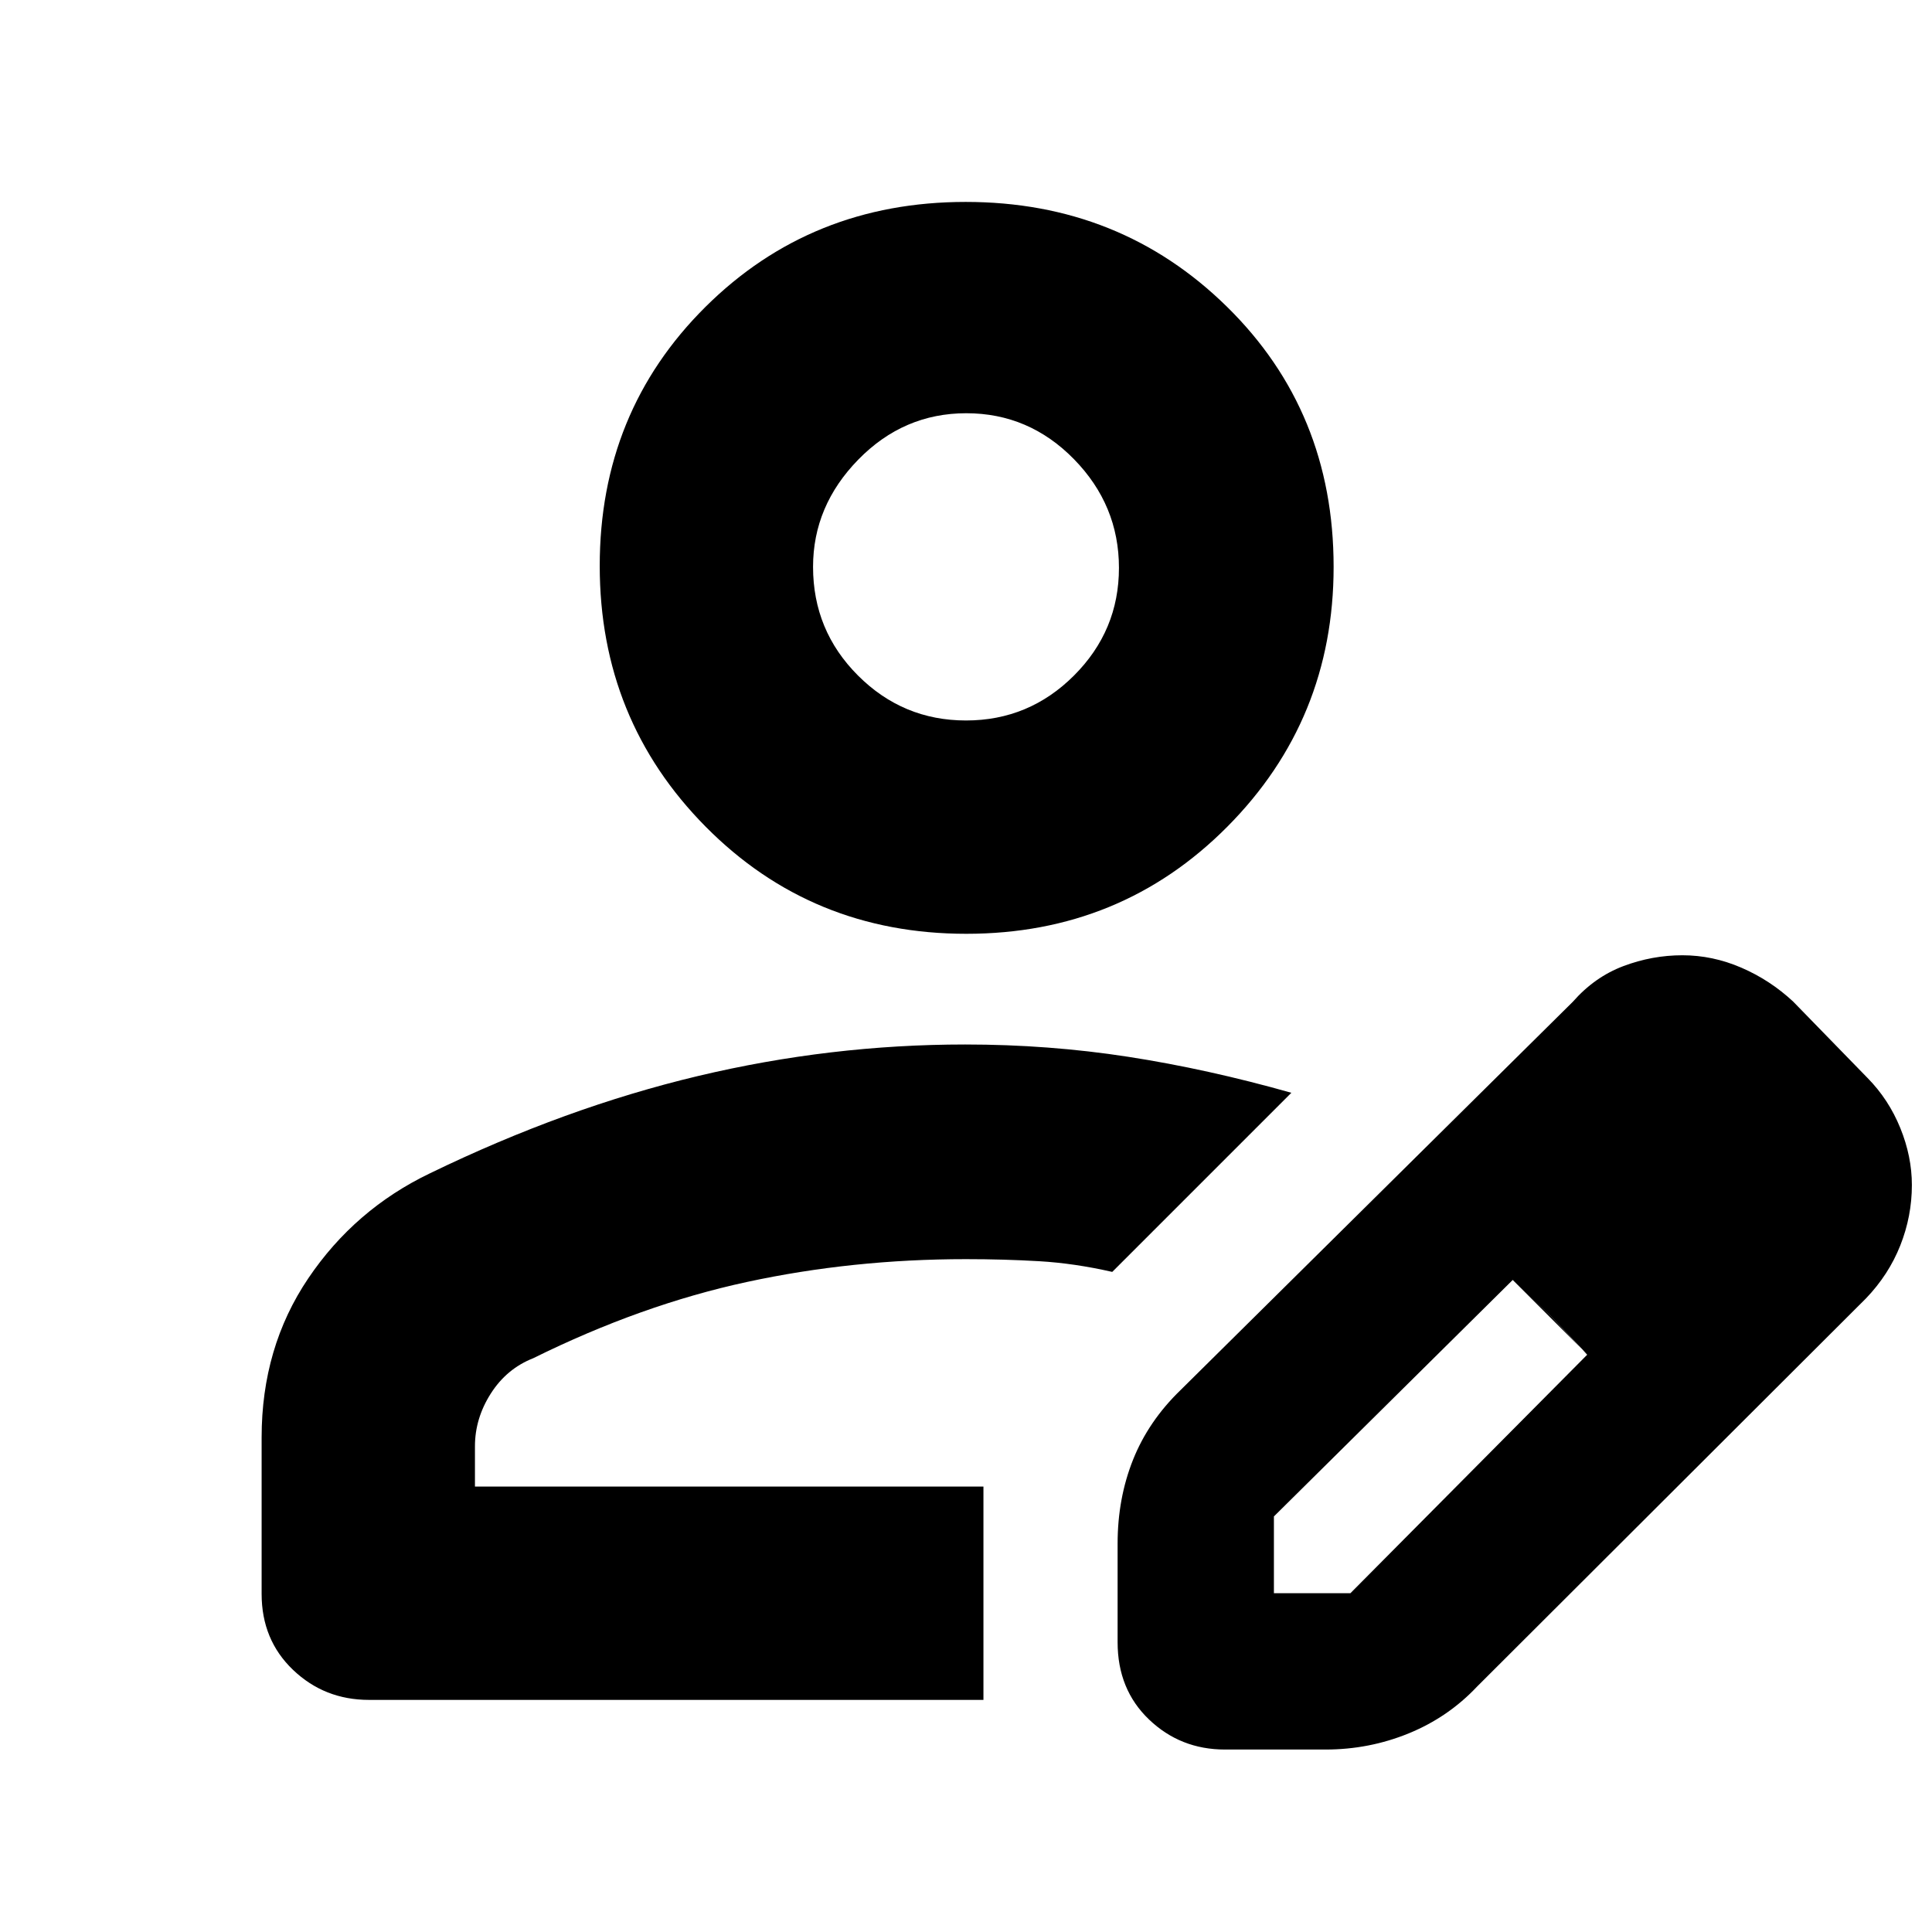 <svg xmlns="http://www.w3.org/2000/svg" height="40" viewBox="0 -960 960 960" width="40"><path d="M488.667-221.333ZM130-168v-77.78q0-44.66 23.149-78.979 23.148-34.319 60.518-52.241Q281-409.666 346.828-425.333 412.656-441 479.593-441q41.459 0 80.988 6.114 39.53 6.115 81.086 17.886l-89 89q-18.778-4.286-36.299-5.31-17.52-1.024-36.368-1.024-56.333 0-108.833 11.333-52.5 11.334-106.215 37.896-13.202 5.2-21.077 17.551Q236-255.202 236-241.333v20h252.667v105.999H183.333q-22.099 0-37.716-14.908Q130-145.151 130-168Zm425.333 24v-49.001q0-22.391 7.653-41.621 7.653-19.229 23.68-34.711l194.826-192.855q10.872-12.381 25.168-17.763 14.297-5.382 29.303-5.382 15.037 0 29.305 6.166Q879.537-473 891-462.333l37 38q10.49 10.666 16.245 24.833Q950-385.334 950-371.167q0 15.5-5.755 30.026t-17.029 26.286L733.999-122q-14.374 15.275-34.016 23.304-19.642 8.029-41.316 8.029h-50.001q-22.1 0-37.716-14.917Q555.333-120.5 555.333-144ZM873-371.334l-37-37 37 37Zm-240 203h38l117.666-118.511-18-19.08-19-18.075L633-206.493v38.159ZM770.666-306l-19-18 37 37-18-19ZM480.159-496q-76.8 0-129.479-53.179-52.679-53.179-52.679-129.654 0-76.474 52.519-128.653 52.52-52.179 129.321-52.179 76.8 0 129.813 52.066 53.012 52.067 53.012 129.266 0 75.975-52.853 129.154T480.159-496ZM480-601.999q31.333 0 53.667-22.333Q556-646.666 556-677.833q0-31.166-22.352-54-22.353-22.833-53.501-22.833-31.147 0-53.647 23.015-22.5 23.014-22.5 53.318 0 31.667 22.333 54.001 22.334 22.333 53.667 22.333Zm0-76Z"/></svg>